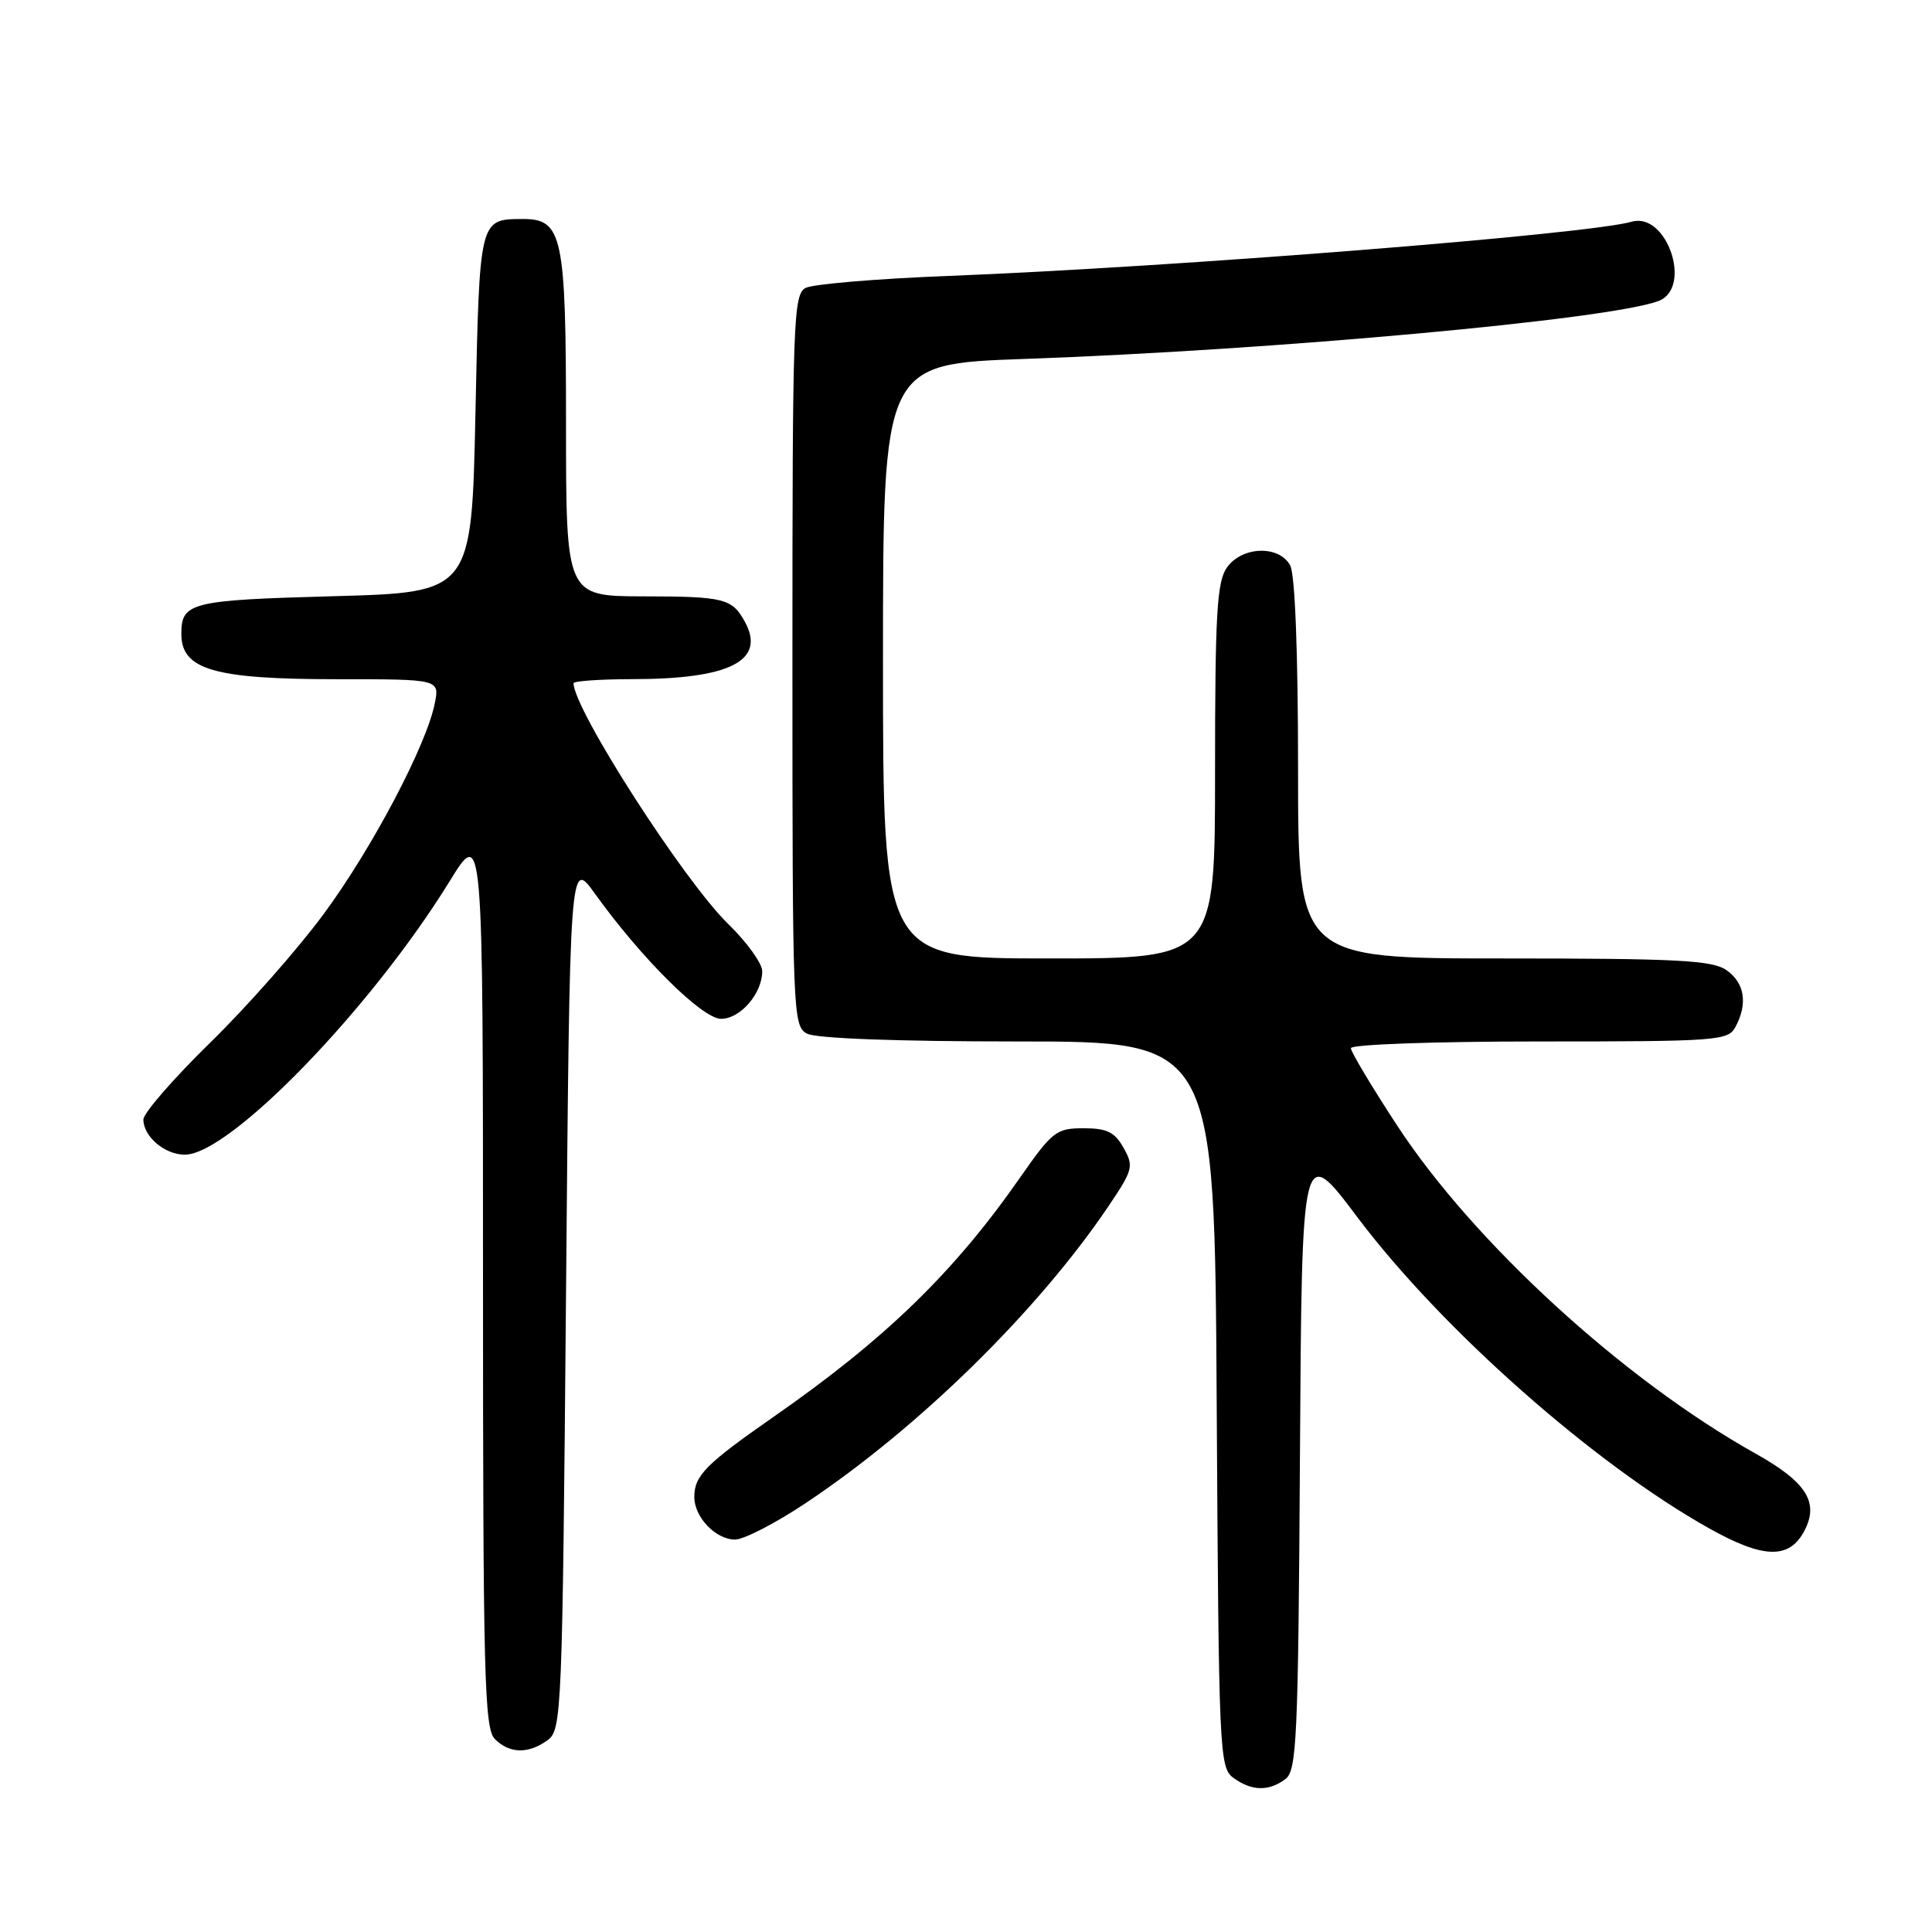 <?xml version="1.0" encoding="UTF-8" standalone="no"?>
<!DOCTYPE svg PUBLIC "-//W3C//DTD SVG 1.1//EN" "http://www.w3.org/Graphics/SVG/1.1/DTD/svg11.dtd" >
<svg xmlns="http://www.w3.org/2000/svg" xmlns:xlink="http://www.w3.org/1999/xlink" version="1.1" viewBox="0 0 256 256">
 <g >
 <path fill="currentColor"
d=" M 170.31 235.75 C 171.83 234.62 172.02 230.60 172.25 193.00 C 172.50 151.50 172.50 151.50 179.84 161.26 C 191.01 176.12 211.22 193.99 226.53 202.55 C 233.65 206.53 237.06 206.63 239.06 202.90 C 241.09 199.09 239.39 196.39 232.59 192.59 C 215.13 182.82 195.30 164.67 185.13 149.14 C 181.76 143.99 179.00 139.38 179.00 138.89 C 179.00 138.39 190.03 138.00 203.96 138.00 C 227.62 138.00 228.98 137.90 229.96 136.07 C 231.61 132.99 231.18 130.24 228.78 128.56 C 226.90 127.24 222.35 127.00 199.28 127.00 C 172.00 127.00 172.00 127.00 172.00 101.93 C 172.00 86.57 171.60 76.12 170.96 74.93 C 169.50 72.20 164.55 72.37 162.56 75.22 C 161.25 77.09 161.00 81.42 161.00 102.22 C 161.00 127.00 161.00 127.00 139.00 127.00 C 117.00 127.00 117.00 127.00 117.00 87.61 C 117.00 48.22 117.00 48.22 135.75 47.56 C 168.90 46.39 213.23 42.34 219.75 39.89 C 224.31 38.18 220.89 28.04 216.20 29.38 C 210.32 31.06 155.88 35.37 125.50 36.57 C 116.15 36.93 107.71 37.65 106.75 38.15 C 105.12 39.01 105.00 42.39 105.00 87.50 C 105.00 134.36 105.06 135.96 106.93 136.96 C 108.13 137.60 118.87 138.00 134.91 138.00 C 160.94 138.00 160.94 138.00 161.22 186.08 C 161.49 232.35 161.57 234.22 163.44 235.58 C 165.84 237.33 168.10 237.39 170.31 235.75 Z  M 72.56 230.58 C 74.43 229.21 74.52 227.12 75.00 171.47 C 75.50 113.77 75.50 113.77 78.84 118.43 C 85.01 127.02 93.06 135.00 95.55 135.00 C 98.10 135.00 101.00 131.64 101.00 128.69 C 101.00 127.66 98.98 124.86 96.51 122.45 C 90.63 116.74 76.00 93.97 76.00 90.53 C 76.00 90.24 79.49 90.00 83.75 89.99 C 96.72 89.99 101.52 87.55 98.70 82.39 C 97.01 79.30 95.96 79.03 85.25 79.02 C 75.00 79.00 75.00 79.00 75.00 56.22 C 75.00 31.11 74.55 28.98 69.19 29.02 C 63.51 29.05 63.54 28.94 63.00 54.71 C 62.50 78.50 62.50 78.50 44.21 79.00 C 25.23 79.52 24.03 79.82 24.03 84.00 C 24.03 88.74 28.37 90.00 44.69 90.00 C 58.25 90.00 58.25 90.00 57.61 93.21 C 56.49 98.79 49.31 112.41 42.89 121.11 C 39.49 125.73 32.72 133.40 27.85 138.16 C 22.98 142.92 19.00 147.50 19.00 148.34 C 19.00 150.60 21.83 153.00 24.49 153.00 C 30.43 153.00 49.16 133.67 59.56 116.80 C 64.00 109.59 64.00 109.59 64.00 169.22 C 64.00 222.10 64.18 229.04 65.57 230.43 C 67.52 232.38 70.02 232.43 72.56 230.58 Z  M 106.71 199.20 C 121.73 189.20 137.52 173.71 146.92 159.77 C 150.13 155.00 150.25 154.53 148.88 152.10 C 147.71 150.00 146.68 149.50 143.57 149.50 C 139.96 149.50 139.44 149.91 135.11 156.11 C 126.38 168.63 117.26 177.47 102.50 187.74 C 93.51 194.00 92.00 195.53 92.00 198.36 C 92.00 201.04 94.84 204.00 97.40 204.00 C 98.56 204.00 102.75 201.84 106.71 199.20 Z "/>
</g>
</svg>